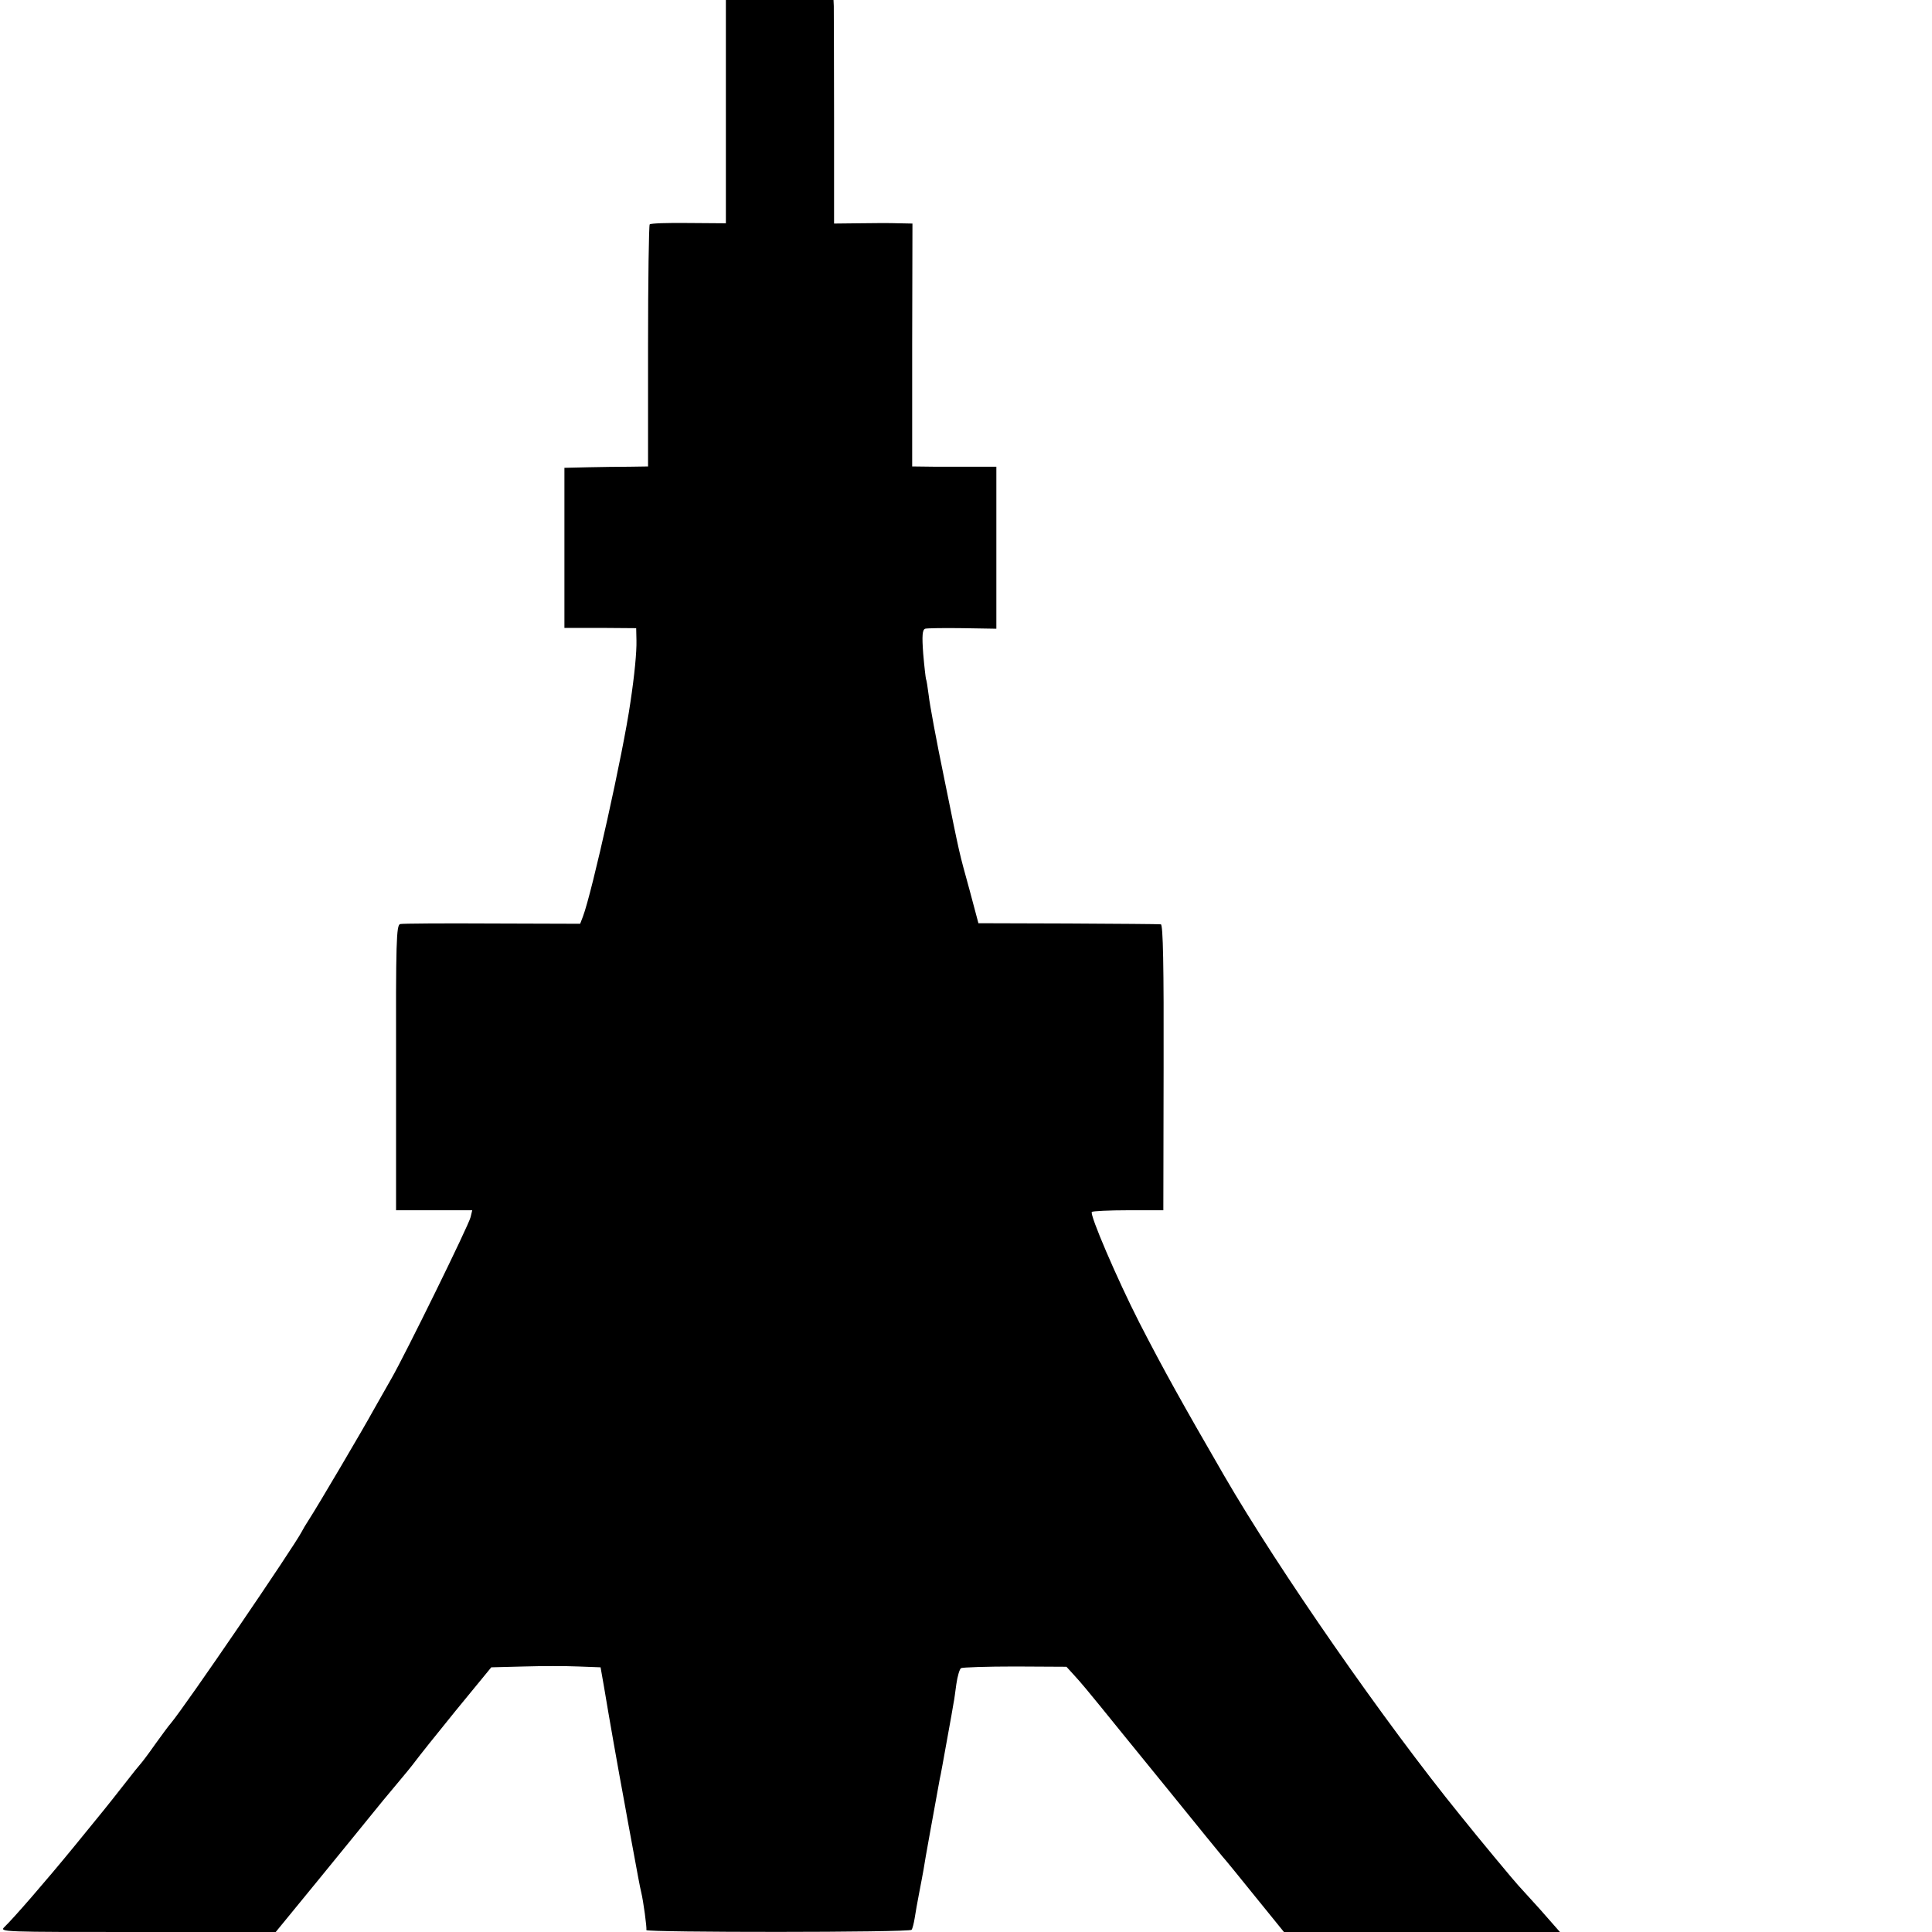 <?xml version="1.0" standalone="no"?>
<!DOCTYPE svg PUBLIC "-//W3C//DTD SVG 20010904//EN"
 "http://www.w3.org/TR/2001/REC-SVG-20010904/DTD/svg10.dtd">
<svg version="1.0" xmlns="http://www.w3.org/2000/svg"
 width="700pt" height="700pt" viewBox="0 0 700 700"
 preserveAspectRatio="xMidYMid meet">
<g transform="translate(0,700) scale(0.1,-0.1)"
fill="#000000" stroke="none">
<path d="M2630 6595 l0 -404 -135 1 c-74 1 -138 -1 -141 -5 -3 -3 -6 -202 -6
-441 l0 -436 -66 -1 c-37 0 -105 -1 -152 -2 l-85 -2 0 -290 0 -290 130 0 130
-1 1 -45 c1 -41 -7 -125 -22 -224 -26 -182 -139 -689 -172 -776 l-10 -26 -319
1 c-175 1 -325 0 -333 -2 -14 -3 -16 -63 -15 -520 l0 -517 138 0 138 0 -6 -25
c-7 -30 -238 -500 -287 -585 -19 -33 -49 -86 -67 -118 -32 -59 -201 -346 -233
-395 -10 -15 -21 -34 -25 -42 -30 -57 -419 -628 -475 -695 -5 -5 -30 -39 -56
-75 -25 -36 -49 -67 -52 -70 -3 -3 -30 -36 -60 -75 -76 -97 -68 -86 -182 -226
-104 -127 -217 -257 -252 -291 -19 -18 -6 -18 482 -18 l501 0 158 193 c87 107
174 213 193 237 19 24 58 71 85 103 28 33 59 71 70 86 11 15 77 98 147 184
l128 156 117 3 c65 2 154 2 199 0 l80 -3 13 -74 c16 -97 49 -285 76 -430 3
-16 12 -68 21 -115 26 -141 32 -174 37 -195 8 -32 21 -129 19 -138 -3 -9 955
-9 961 1 3 4 8 23 11 42 3 19 10 60 16 90 6 30 13 69 16 85 3 24 42 236 59
330 3 11 14 74 26 140 12 66 23 127 24 135 2 8 6 39 10 68 4 29 12 55 17 58 5
3 93 6 196 6 l186 -1 30 -33 c17 -18 58 -67 91 -108 33 -41 68 -84 77 -95 9
-11 91 -112 183 -225 91 -113 174 -214 183 -225 10 -11 64 -77 121 -148 l103
-127 500 0 500 0 -73 83 c-41 45 -76 84 -79 87 -9 9 -144 171 -211 255 -272
335 -656 887 -854 1229 -151 261 -217 379 -307 554 -80 157 -181 392 -172 401
3 3 63 6 132 6 l127 0 1 518 c1 368 -2 517 -10 518 -6 1 -157 2 -336 3 l-325
1 -32 120 c-40 146 -32 110 -92 405 -28 135 -53 270 -56 300 -4 30 -8 57 -10
60 -1 3 -6 44 -10 91 -5 67 -3 87 7 91 7 2 68 3 136 2 l122 -2 0 293 0 294
-72 0 c-40 0 -109 0 -153 0 l-80 1 0 440 1 440 -51 1 c-27 1 -91 1 -142 0
l-91 -1 0 383 c0 210 -1 392 -1 405 l-1 22 -195 0 -195 0 0 -405z"/>
</g>
</svg>
